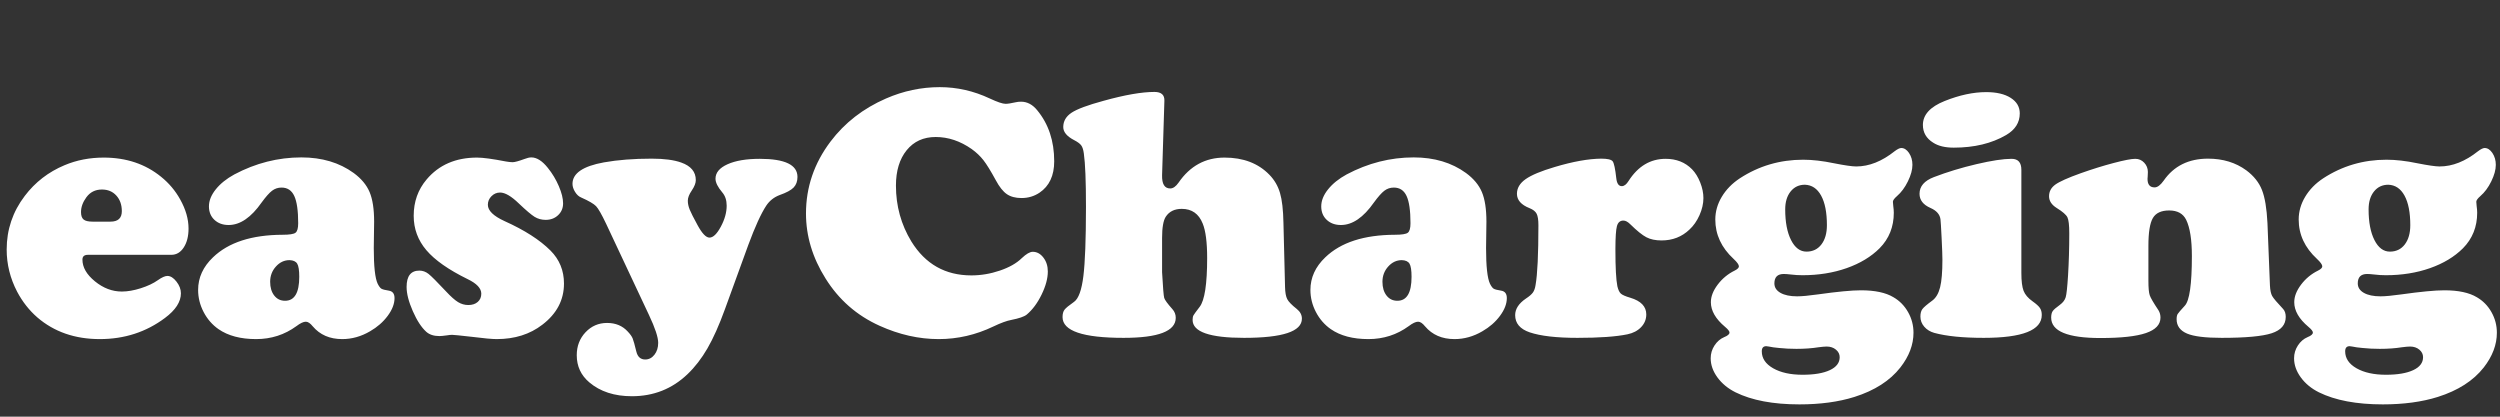 <?xml version="1.0" encoding="UTF-8"?>
<svg width="1032px" height="172px" viewBox="0 0 1032 172" version="1.1" xmlns="http://www.w3.org/2000/svg" xmlns:xlink="http://www.w3.org/1999/xlink">
    <rect x="0" y="0" width="1032" height="172" fill="#333333" stroke="none"/>
    <title>SVG icon</title>
    <g id="SVG-icon" stroke="none" stroke-width="1" fill="none" fill-rule="evenodd">
        <path d="M41.208,139.978 C51.364,139.978 60.324,137.072 68.087,131.262 C72.482,127.99 74.679,124.597 74.679,121.081 C74.679,119.421 74.069,117.81 72.848,116.247 C71.627,114.685 70.382,113.903 69.113,113.903 C68.136,113.903 66.818,114.489 65.158,115.661 C63.302,116.979 60.946,118.09 58.09,118.994 C55.233,119.897 52.633,120.349 50.29,120.349 C46.334,120.349 42.636,118.945 39.193,116.137 C35.751,113.33 34.03,110.339 34.03,107.165 C34.03,105.847 34.787,105.188 36.3,105.188 L36.3,105.188 L70.724,105.188 C72.824,105.188 74.533,104.174 75.851,102.148 C77.169,100.122 77.829,97.521 77.829,94.348 C77.829,90.441 76.681,86.438 74.386,82.336 C72.384,78.723 69.748,75.598 66.476,72.961 C59.982,67.688 52.096,65.051 42.819,65.051 C37.008,65.051 31.613,66.101 26.632,68.2 C19.992,70.983 14.523,75.207 10.226,80.871 C5.246,87.414 2.755,94.787 2.755,102.99 C2.755,109.094 4.196,114.904 7.077,120.422 C9.274,124.572 12.057,128.112 15.426,131.042 C22.36,136.999 30.954,139.978 41.208,139.978 Z M45.602,91.491 L38.205,91.491 C36.447,91.491 35.214,91.198 34.506,90.612 C33.798,90.026 33.444,89.001 33.444,87.536 C33.444,85.485 34.176,83.459 35.641,81.457 C37.204,79.309 39.352,78.234 42.086,78.234 C44.528,78.234 46.505,79.064 48.019,80.725 C49.533,82.385 50.29,84.533 50.29,87.17 C50.29,90.051 48.727,91.491 45.602,91.491 L45.602,91.491 Z M141.256,139.978 C145.26,139.978 149.093,138.903 152.755,136.755 C155.734,135.046 158.163,132.922 160.043,130.383 C161.923,127.844 162.863,125.402 162.863,123.059 C162.863,121.252 162.082,120.227 160.519,119.982 C158.957,119.738 157.931,119.47 157.443,119.177 C156.955,118.884 156.442,118.2 155.905,117.126 C154.831,114.88 154.293,109.973 154.293,102.404 L154.293,102.404 L154.44,91.491 C154.44,86.315 153.817,82.25 152.572,79.296 C151.327,76.342 149.142,73.718 146.017,71.423 C140.109,67.126 132.907,64.978 124.411,64.978 C114.792,64.978 105.563,67.321 96.725,72.009 C93.502,73.767 90.951,75.817 89.071,78.161 C87.191,80.505 86.251,82.849 86.251,85.192 C86.251,87.487 87.008,89.343 88.522,90.759 C90.036,92.175 91.989,92.883 94.381,92.883 C99.118,92.883 103.659,89.782 108.004,83.581 C109.713,81.237 111.142,79.626 112.289,78.747 C113.437,77.868 114.743,77.429 116.208,77.429 C118.649,77.429 120.407,78.588 121.481,80.908 C122.555,83.227 123.092,86.975 123.092,92.15 C123.092,94.201 122.726,95.507 121.994,96.069 C121.261,96.63 119.479,96.911 116.647,96.911 C103.903,96.96 94.333,100.061 87.936,106.213 C83.834,110.119 81.784,114.611 81.784,119.689 C81.784,122.863 82.541,125.903 84.054,128.808 C85.568,131.713 87.619,134.069 90.207,135.876 C94.162,138.61 99.337,139.978 105.734,139.978 C111.935,139.978 117.477,138.195 122.36,134.631 C123.971,133.41 125.265,132.8 126.242,132.8 C127.121,132.8 128.073,133.435 129.098,134.704 C132.077,138.22 136.129,139.978 141.256,139.978 Z M117.672,124.157 C115.817,124.157 114.328,123.437 113.205,121.997 C112.082,120.556 111.52,118.664 111.52,116.32 C111.52,113.879 112.313,111.779 113.9,110.021 C115.487,108.264 117.355,107.385 119.503,107.385 C121.066,107.434 122.128,107.922 122.689,108.85 C123.251,109.777 123.532,111.584 123.532,114.27 C123.532,120.861 121.579,124.157 117.672,124.157 Z M205.05,139.978 C212.472,139.978 218.747,138 223.874,134.045 C229.831,129.504 232.809,123.84 232.809,117.053 C232.809,111.682 230.954,107.141 227.243,103.43 C222.848,99.035 216.525,94.982 208.273,91.271 C203.683,89.172 201.388,86.926 201.388,84.533 C201.388,83.166 201.889,81.982 202.89,80.981 C203.891,79.98 205.075,79.479 206.442,79.479 C208.493,79.479 211.081,80.993 214.206,84.021 C217.184,86.853 219.345,88.684 220.688,89.514 C222.03,90.344 223.556,90.759 225.265,90.759 C227.316,90.759 229.025,90.112 230.392,88.818 C231.759,87.524 232.443,85.9 232.443,83.947 C232.443,81.945 231.857,79.577 230.685,76.843 C229.513,74.108 228,71.594 226.144,69.299 C223.849,66.418 221.579,64.978 219.333,64.978 C218.551,64.978 217.599,65.197 216.476,65.637 C214.083,66.516 212.472,66.955 211.642,66.955 C210.91,66.955 209.982,66.857 208.859,66.662 C203.341,65.588 199.362,65.051 196.92,65.051 C188.131,65.051 181.198,68.054 176.12,74.06 C172.555,78.259 170.773,83.264 170.773,89.074 C170.773,94.445 172.519,99.182 176.01,103.283 C179.501,107.385 185.177,111.364 193.039,115.222 C196.798,117.028 198.678,119.03 198.678,121.228 C198.678,122.644 198.19,123.779 197.213,124.633 C196.237,125.488 194.943,125.915 193.332,125.915 C191.818,125.915 190.402,125.512 189.083,124.707 C187.765,123.901 186.105,122.424 184.103,120.275 C180.441,116.369 178.036,113.964 176.889,113.061 C175.741,112.158 174.484,111.706 173.117,111.706 C169.601,111.706 167.843,113.952 167.843,118.444 C167.843,121.228 168.698,124.56 170.407,128.442 C172.116,132.324 173.971,135.168 175.973,136.975 C177.292,138.146 179.098,138.732 181.393,138.732 C182.028,138.732 183.053,138.635 184.469,138.439 C185.299,138.293 186.032,138.22 186.667,138.22 C187.252,138.22 189.914,138.488 194.65,139.025 C199.679,139.66 203.146,139.978 205.05,139.978 Z M260.861,163.562 C269.796,163.562 277.438,160.534 283.786,154.479 C286.862,151.55 289.608,147.998 292.025,143.823 C294.442,139.648 296.847,134.265 299.24,127.673 L299.24,127.673 L308.908,101.086 C311.691,93.566 314.157,88.171 316.305,84.899 C317.672,82.849 319.528,81.384 321.872,80.505 C324.655,79.528 326.571,78.491 327.621,77.392 C328.671,76.293 329.196,74.841 329.196,73.034 C329.196,68.054 324.02,65.563 313.668,65.563 C308.102,65.563 303.659,66.308 300.338,67.797 C297.018,69.287 295.358,71.276 295.358,73.767 C295.358,75.329 296.286,77.209 298.141,79.406 C299.362,80.822 299.972,82.653 299.972,84.899 C299.972,87.683 299.167,90.576 297.555,93.579 C295.944,96.582 294.381,98.083 292.868,98.083 C291.452,98.083 289.816,96.374 287.96,92.956 C286.3,89.929 285.214,87.78 284.701,86.511 C284.188,85.241 283.932,84.021 283.932,82.849 C283.932,81.628 284.469,80.236 285.543,78.674 C286.667,77.014 287.228,75.573 287.228,74.353 C287.228,70.935 285.226,68.518 281.222,67.102 C278.244,66.027 274.167,65.49 268.991,65.49 C261.618,65.49 255.05,66.003 249.289,67.028 C240.646,68.591 236.325,71.545 236.325,75.891 C236.325,76.965 236.679,78.076 237.387,79.223 C238.095,80.371 238.937,81.14 239.914,81.53 C243.087,82.946 245.138,84.143 246.066,85.119 C246.994,86.096 248.385,88.537 250.241,92.443 L250.241,92.443 L267.892,130.017 C270.431,135.388 271.701,139.221 271.701,141.516 C271.701,143.469 271.188,145.104 270.163,146.423 C269.137,147.741 267.868,148.4 266.354,148.4 C264.45,148.4 263.229,147.326 262.692,145.178 C262.008,142.346 261.496,140.515 261.154,139.685 C260.812,138.854 260.128,137.902 259.103,136.828 C256.955,134.484 254.123,133.312 250.607,133.312 C247.091,133.312 244.125,134.594 241.708,137.158 C239.291,139.721 238.083,142.883 238.083,146.643 C238.083,151.184 239.816,154.919 243.283,157.849 C247.775,161.657 253.634,163.562 260.861,163.562 Z M387.497,139.978 C395.309,139.978 402.829,138.244 410.055,134.777 C413.131,133.312 415.597,132.409 417.453,132.067 C420.675,131.433 422.799,130.7 423.825,129.87 C426.217,127.868 428.268,125.109 429.977,121.594 C431.686,118.078 432.541,114.904 432.541,112.072 C432.541,109.826 431.93,107.91 430.709,106.323 C429.489,104.736 428.024,103.942 426.315,103.942 C425.143,103.942 423.629,104.821 421.774,106.579 C419.625,108.679 416.61,110.388 412.729,111.706 C408.847,113.024 404.928,113.684 400.973,113.684 C390.231,113.684 381.979,109.021 376.217,99.694 C371.969,92.712 369.845,85.021 369.845,76.623 C369.845,70.52 371.322,65.649 374.276,62.011 C377.23,58.374 381.222,56.555 386.251,56.555 C391.427,56.555 396.383,58.215 401.12,61.535 C403.024,62.902 404.635,64.428 405.954,66.113 C407.272,67.797 408.981,70.568 411.081,74.426 C412.545,77.16 414.059,79.064 415.622,80.139 C417.184,81.213 419.21,81.75 421.701,81.75 C424.435,81.75 426.901,81.018 429.098,79.553 C433.151,76.818 435.177,72.497 435.177,66.589 C435.177,58.19 432.833,51.159 428.146,45.495 C426.242,43.151 424.02,41.979 421.481,41.979 C420.7,41.979 419.992,42.053 419.357,42.199 C417.404,42.639 415.988,42.858 415.109,42.858 C413.888,42.858 411.715,42.126 408.59,40.661 C401.95,37.536 395.065,35.974 387.936,35.974 C380.319,35.974 372.921,37.536 365.744,40.661 C356.32,44.763 348.678,50.695 342.819,58.459 C336.081,67.395 332.711,77.282 332.711,88.122 C332.711,97.448 335.397,106.384 340.768,114.929 C346.237,123.718 353.683,130.236 363.107,134.484 C371.212,138.146 379.342,139.978 387.497,139.978 Z M513.546,139.465 C529.464,139.465 537.423,136.828 537.423,131.555 C537.423,129.992 536.715,128.649 535.299,127.526 C533.249,125.915 531.942,124.572 531.381,123.498 C530.819,122.424 530.514,120.739 530.465,118.444 L530.465,118.444 L529.806,92.004 C529.708,86.633 529.232,82.507 528.378,79.626 C527.523,76.745 526.071,74.255 524.02,72.155 C519.43,67.419 513.253,65.051 505.49,65.051 C497.58,65.051 491.256,68.493 486.52,75.378 C485.397,76.989 484.25,77.795 483.078,77.795 C480.734,77.795 479.611,75.964 479.708,72.302 L479.708,72.302 L480.661,41.613 C480.758,39.172 479.391,37.951 476.559,37.951 C471.334,37.951 464.328,39.172 455.539,41.613 C449.044,43.371 444.65,45.007 442.355,46.521 C440.06,48.034 438.913,50.012 438.913,52.453 C438.913,54.504 440.426,56.311 443.454,57.873 C444.87,58.605 445.834,59.326 446.347,60.034 C446.859,60.742 447.213,61.853 447.409,63.366 C447.995,67.419 448.288,74.694 448.288,85.192 L448.287,85.932 C448.274,98.925 447.92,108.261 447.226,113.94 C446.518,119.726 445.236,123.278 443.38,124.597 C441.281,126.062 439.962,127.148 439.425,127.856 C438.888,128.564 438.62,129.577 438.62,130.896 C438.62,136.608 447.018,139.465 463.815,139.465 C478.17,139.465 485.348,136.706 485.348,131.188 C485.348,129.821 484.884,128.625 483.957,127.6 C481.955,125.354 480.832,123.815 480.587,122.985 C480.343,122.155 480.05,118.615 479.708,112.365 L479.708,112.365 L479.708,98.229 C479.708,93.933 480.221,91.003 481.247,89.44 C482.663,87.292 484.86,86.218 487.838,86.218 C491.989,86.218 494.87,88.244 496.481,92.297 C497.702,95.275 498.312,100.012 498.312,106.506 C498.312,117.248 497.287,123.962 495.236,126.647 C493.771,128.552 492.917,129.724 492.672,130.163 C492.428,130.603 492.306,131.237 492.306,132.067 C492.306,136.999 499.386,139.465 513.546,139.465 Z M600.412,139.978 C604.416,139.978 608.249,138.903 611.911,136.755 C614.889,135.046 617.318,132.922 619.198,130.383 C621.078,127.844 622.018,125.402 622.018,123.059 C622.018,121.252 621.237,120.227 619.674,119.982 C618.112,119.738 617.086,119.47 616.598,119.177 C616.11,118.884 615.597,118.2 615.06,117.126 C613.986,114.88 613.449,109.973 613.449,102.404 L613.449,102.404 L613.595,91.491 C613.595,86.315 612.973,82.25 611.728,79.296 C610.482,76.342 608.297,73.718 605.172,71.423 C599.264,67.126 592.062,64.978 583.566,64.978 C573.947,64.978 564.718,67.321 555.88,72.009 C552.658,73.767 550.106,75.817 548.227,78.161 C546.347,80.505 545.407,82.849 545.407,85.192 C545.407,87.487 546.164,89.343 547.677,90.759 C549.191,92.175 551.144,92.883 553.537,92.883 C558.273,92.883 562.814,89.782 567.16,83.581 C568.869,81.237 570.297,79.626 571.444,78.747 C572.592,77.868 573.898,77.429 575.363,77.429 C577.804,77.429 579.562,78.588 580.636,80.908 C581.71,83.227 582.248,86.975 582.248,92.15 C582.248,94.201 581.881,95.507 581.149,96.069 C580.417,96.63 578.634,96.911 575.802,96.911 C563.058,96.96 553.488,100.061 547.091,106.213 C542.99,110.119 540.939,114.611 540.939,119.689 C540.939,122.863 541.696,125.903 543.209,128.808 C544.723,131.713 546.774,134.069 549.362,135.876 C553.317,138.61 558.493,139.978 564.889,139.978 C571.09,139.978 576.632,138.195 581.515,134.631 C583.126,133.41 584.42,132.8 585.397,132.8 C586.276,132.8 587.228,133.435 588.253,134.704 C591.232,138.22 595.285,139.978 600.412,139.978 Z M576.828,124.157 C574.972,124.157 573.483,123.437 572.36,121.997 C571.237,120.556 570.675,118.664 570.675,116.32 C570.675,113.879 571.469,111.779 573.056,110.021 C574.643,108.264 576.51,107.385 578.659,107.385 C580.221,107.434 581.283,107.922 581.845,108.85 C582.406,109.777 582.687,111.584 582.687,114.27 C582.687,120.861 580.734,124.157 576.828,124.157 Z M651.168,139.465 C660.25,139.465 667.135,138.977 671.823,138 C674.167,137.512 676.046,136.523 677.462,135.034 C678.878,133.544 679.586,131.799 679.586,129.797 C679.586,126.525 677.389,124.23 672.995,122.912 C670.993,122.326 669.687,121.752 669.076,121.191 C668.466,120.629 667.99,119.616 667.648,118.151 C667.111,115.466 666.842,110.437 666.842,103.063 L666.843,102.592 C666.856,97.925 667.063,94.847 667.465,93.359 C667.88,91.821 668.771,91.052 670.138,91.052 C671.017,91.052 671.969,91.564 672.995,92.59 C675.729,95.275 677.938,97.058 679.623,97.937 C681.308,98.815 683.395,99.255 685.885,99.255 C690.426,99.255 694.259,97.766 697.384,94.787 C699.093,93.225 700.485,91.235 701.559,88.818 C702.633,86.401 703.17,84.045 703.17,81.75 C703.17,79.699 702.731,77.563 701.852,75.341 C700.973,73.12 699.85,71.301 698.483,69.885 C695.651,67.004 692.013,65.563 687.57,65.563 C681.271,65.563 676.168,68.615 672.262,74.719 C671.383,76.135 670.456,76.843 669.479,76.843 C668.209,76.843 667.453,75.769 667.208,73.62 C666.769,69.665 666.269,67.321 665.707,66.589 C665.146,65.856 663.571,65.49 660.983,65.49 C655.709,65.539 649.313,66.687 641.793,68.933 C636.178,70.593 632.174,72.265 629.782,73.95 C627.389,75.634 626.193,77.648 626.193,79.992 C626.193,82.58 627.926,84.558 631.393,85.925 C632.858,86.511 633.834,87.28 634.323,88.232 C634.811,89.184 635.055,90.759 635.055,92.956 C635.055,104.968 634.665,113.195 633.883,117.639 C633.688,118.957 633.322,119.995 632.785,120.751 C632.248,121.508 631.271,122.351 629.855,123.278 C626.925,125.28 625.46,127.551 625.46,130.09 C625.46,133.459 627.462,135.827 631.466,137.194 C635.958,138.708 642.526,139.465 651.168,139.465 Z M742.794,166.931 C751.388,166.931 758.957,165.905 765.5,163.854 C773.849,161.218 780.172,157.165 784.469,151.696 C788.083,147.058 789.889,142.272 789.889,137.341 C789.889,134.313 789.145,131.481 787.655,128.845 C786.166,126.208 784.152,124.157 781.613,122.692 C778.439,120.788 773.971,119.836 768.209,119.836 C764.401,119.836 758.493,120.397 750.485,121.521 C746.676,122.058 743.795,122.326 741.842,122.326 C738.961,122.326 736.679,121.85 734.994,120.898 C733.31,119.946 732.467,118.64 732.467,116.979 C732.467,114.392 733.761,113.098 736.349,113.098 C737.033,113.098 738.009,113.171 739.279,113.317 C740.841,113.513 742.428,113.61 744.04,113.61 C750.68,113.61 756.771,112.634 762.313,110.681 C767.855,108.728 772.384,105.993 775.9,102.478 C779.806,98.522 781.759,93.64 781.759,87.829 C781.759,86.999 781.686,86.071 781.54,85.046 C781.442,84.021 781.393,83.435 781.393,83.288 C781.393,82.702 781.955,81.921 783.078,80.944 C784.835,79.431 786.337,77.404 787.582,74.865 C788.827,72.326 789.45,70.056 789.45,68.054 C789.45,66.198 788.986,64.575 788.058,63.183 C787.13,61.792 786.056,61.096 784.835,61.096 C784.201,61.096 783.297,61.535 782.125,62.414 C776.852,66.613 771.554,68.713 766.232,68.713 C764.572,68.713 761.52,68.273 757.077,67.395 C752.389,66.418 748.141,65.93 744.333,65.93 C734.762,65.93 726.046,68.493 718.185,73.62 C715.011,75.72 712.533,78.259 710.751,81.237 C708.969,84.216 708.078,87.341 708.078,90.612 C708.078,96.813 710.592,102.233 715.622,106.872 C717.086,108.239 717.819,109.265 717.819,109.948 C717.819,110.534 717.233,111.12 716.061,111.706 C713.278,113.073 710.946,115.002 709.066,117.492 C707.187,119.982 706.247,122.399 706.247,124.743 C706.247,128.259 708.2,131.652 712.106,134.924 C713.327,135.949 713.937,136.73 713.937,137.268 C713.937,137.951 713.205,138.586 711.74,139.172 C710.128,139.855 708.798,141.003 707.748,142.614 C706.698,144.226 706.173,145.983 706.173,147.888 C706.173,150.622 707.101,153.259 708.957,155.798 C710.812,158.337 713.302,160.388 716.427,161.95 C723.166,165.271 731.955,166.931 742.794,166.931 Z M745.724,103.869 C743.087,103.869 740.963,102.282 739.352,99.108 C737.741,95.935 736.935,91.711 736.935,86.438 C736.935,83.361 737.68,80.896 739.169,79.04 C740.658,77.185 742.624,76.257 745.065,76.257 C747.946,76.354 750.18,77.856 751.767,80.761 C753.354,83.667 754.147,87.731 754.147,92.956 C754.147,96.276 753.39,98.925 751.876,100.903 C750.363,102.88 748.312,103.869 745.724,103.869 Z M744.113,154.699 C739.132,154.699 735.08,153.808 731.955,152.026 C728.83,150.244 727.267,147.912 727.267,145.031 C727.267,143.615 727.877,142.907 729.098,142.907 C729.342,142.907 729.708,142.956 730.197,143.054 C731.271,143.298 732.663,143.493 734.372,143.64 C736.667,143.884 739.059,144.006 741.549,144.006 C744.918,144.006 747.97,143.786 750.705,143.347 C752.169,143.151 753.292,143.054 754.074,143.054 C755.587,143.054 756.857,143.481 757.882,144.335 C758.908,145.19 759.42,146.228 759.42,147.448 C759.42,149.743 758.065,151.525 755.355,152.795 C752.646,154.064 748.898,154.699 744.113,154.699 Z M806.515,60.949 C814.962,60.949 822.165,59.216 828.122,55.749 C831.881,53.552 833.761,50.573 833.761,46.813 C833.761,44.128 832.516,41.992 830.026,40.405 C827.536,38.818 824.167,38.024 819.918,38.024 C814.596,38.024 808.883,39.245 802.78,41.687 C796.774,44.079 793.771,47.375 793.771,51.574 C793.771,54.699 795.187,57.141 798.019,58.898 C800.119,60.266 802.951,60.949 806.515,60.949 Z M818.893,139.465 C834.86,139.465 842.843,136.315 842.843,130.017 C842.843,128.845 842.587,127.88 842.074,127.124 C841.562,126.367 840.548,125.451 839.035,124.377 C837.179,123.059 835.946,121.618 835.336,120.056 C834.726,118.493 834.42,116.027 834.42,112.658 L834.42,112.658 L834.42,70.104 C834.42,67.077 833.078,65.563 830.392,65.563 C826.974,65.563 822.14,66.296 815.89,67.761 C809.64,69.226 803.781,71.008 798.312,73.107 C794.357,74.621 792.379,76.916 792.379,79.992 C792.379,82.58 793.893,84.533 796.92,85.852 C799.362,86.926 800.729,88.464 801.022,90.466 C801.12,91.198 801.278,93.774 801.498,98.193 C801.718,102.612 801.828,105.627 801.828,107.238 C801.828,112.268 801.51,116.052 800.875,118.591 C800.241,121.13 799.167,122.961 797.653,124.084 C795.456,125.695 794.088,126.867 793.551,127.6 C793.014,128.332 792.746,129.357 792.746,130.676 C792.746,132.238 793.271,133.63 794.32,134.851 C795.37,136.071 796.75,136.926 798.458,137.414 C803.488,138.781 810.299,139.465 818.893,139.465 Z M867.086,139.538 C875.583,139.538 881.833,138.854 885.836,137.487 C889.84,136.12 891.842,133.996 891.842,131.115 C891.842,129.992 891.574,128.991 891.037,128.112 C888.986,125.036 887.777,122.961 887.411,121.887 C887.045,120.812 886.862,118.835 886.862,115.954 L886.862,115.954 L886.862,101.452 C886.862,95.935 887.472,92.126 888.693,90.026 C889.914,87.927 892.16,86.877 895.431,86.877 C898.849,86.877 901.193,88.171 902.462,90.759 C904.025,93.981 904.806,98.962 904.806,105.7 C904.806,117.321 903.83,124.157 901.876,126.208 C900.216,128.015 899.24,129.15 898.947,129.614 C898.654,130.078 898.507,130.798 898.507,131.774 C898.507,134.509 899.948,136.486 902.829,137.707 C905.612,138.879 910.373,139.465 917.111,139.465 C927.023,139.465 933.908,138.83 937.765,137.561 C941.623,136.291 943.551,134.045 943.551,130.822 C943.551,129.406 943.185,128.308 942.453,127.526 C939.962,124.89 938.461,123.107 937.948,122.18 C937.436,121.252 937.13,119.812 937.033,117.858 L937.033,117.858 L936.007,92.077 C935.714,86.071 934.958,81.518 933.737,78.417 C932.516,75.317 930.368,72.619 927.292,70.324 C922.897,67.102 917.624,65.49 911.471,65.49 C903.463,65.49 897.36,68.518 893.161,74.572 C891.842,76.428 890.597,77.355 889.425,77.355 C887.472,77.355 886.496,76.184 886.496,73.84 C886.496,73.547 886.52,73.205 886.569,72.814 C886.618,71.74 886.642,71.13 886.642,70.983 C886.642,69.519 886.142,68.249 885.141,67.175 C884.14,66.101 882.907,65.563 881.442,65.563 C879.831,65.563 876.852,66.137 872.506,67.285 C868.161,68.432 863.644,69.836 858.957,71.496 C853.634,73.4 850.119,74.975 848.41,76.22 C846.701,77.465 845.846,79.064 845.846,81.018 C845.846,82.922 846.896,84.533 848.996,85.852 C851.437,87.365 852.914,88.647 853.427,89.697 C853.939,90.747 854.196,92.956 854.196,96.325 C854.196,102.429 854.025,108.264 853.683,113.83 C853.39,118.518 853.073,121.459 852.731,122.656 C852.389,123.852 851.583,124.914 850.314,125.842 C848.751,126.965 847.763,127.832 847.348,128.442 C846.933,129.052 846.725,129.943 846.725,131.115 C846.725,136.73 853.512,139.538 867.086,139.538 Z M983.615,166.931 C992.208,166.931 999.777,165.905 1006.32,163.854 C1014.669,161.218 1020.993,157.165 1025.29,151.696 C1028.903,147.058 1030.709,142.272 1030.709,137.341 C1030.709,134.313 1029.965,131.481 1028.476,128.845 C1026.986,126.208 1024.972,124.157 1022.433,122.692 C1019.259,120.788 1014.792,119.836 1009.03,119.836 C1005.221,119.836 999.313,120.397 991.305,121.521 C987.497,122.058 984.616,122.326 982.663,122.326 C979.782,122.326 977.499,121.85 975.814,120.898 C974.13,119.946 973.288,118.64 973.288,116.979 C973.288,114.392 974.582,113.098 977.169,113.098 C977.853,113.098 978.83,113.171 980.099,113.317 C981.662,113.513 983.249,113.61 984.86,113.61 C991.5,113.61 997.592,112.634 1003.134,110.681 C1008.676,108.728 1013.205,105.993 1016.72,102.478 C1020.626,98.522 1022.58,93.64 1022.58,87.829 C1022.58,86.999 1022.506,86.071 1022.36,85.046 C1022.262,84.021 1022.213,83.435 1022.213,83.288 C1022.213,82.702 1022.775,81.921 1023.898,80.944 C1025.656,79.431 1027.157,77.404 1028.402,74.865 C1029.647,72.326 1030.27,70.056 1030.27,68.054 C1030.27,66.198 1029.806,64.575 1028.878,63.183 C1027.951,61.792 1026.876,61.096 1025.656,61.096 C1025.021,61.096 1024.118,61.535 1022.946,62.414 C1017.672,66.613 1012.375,68.713 1007.052,68.713 C1005.392,68.713 1002.34,68.273 997.897,67.395 C993.209,66.418 988.961,65.93 985.153,65.93 C975.583,65.93 966.867,68.493 959.005,73.62 C955.832,75.72 953.354,78.259 951.571,81.237 C949.789,84.216 948.898,87.341 948.898,90.612 C948.898,96.813 951.413,102.233 956.442,106.872 C957.907,108.239 958.639,109.265 958.639,109.948 C958.639,110.534 958.053,111.12 956.881,111.706 C954.098,113.073 951.767,115.002 949.887,117.492 C948.007,119.982 947.067,122.399 947.067,124.743 C947.067,128.259 949.02,131.652 952.926,134.924 C954.147,135.949 954.757,136.73 954.757,137.268 C954.757,137.951 954.025,138.586 952.56,139.172 C950.949,139.855 949.618,141.003 948.568,142.614 C947.519,144.226 946.994,145.983 946.994,147.888 C946.994,150.622 947.921,153.259 949.777,155.798 C951.632,158.337 954.123,160.388 957.248,161.95 C963.986,165.271 972.775,166.931 983.615,166.931 Z M986.544,103.869 C983.908,103.869 981.784,102.282 980.172,99.108 C978.561,95.935 977.755,91.711 977.755,86.438 C977.755,83.361 978.5,80.896 979.989,79.04 C981.479,77.185 983.444,76.257 985.885,76.257 C988.766,76.354 991,77.856 992.587,80.761 C994.174,83.667 994.967,87.731 994.967,92.956 C994.967,96.276 994.21,98.925 992.697,100.903 C991.183,102.88 989.132,103.869 986.544,103.869 Z M984.933,154.699 C979.953,154.699 975.9,153.808 972.775,152.026 C969.65,150.244 968.087,147.912 968.087,145.031 C968.087,143.615 968.698,142.907 969.918,142.907 C970.163,142.907 970.529,142.956 971.017,143.054 C972.091,143.298 973.483,143.493 975.192,143.64 C977.487,143.884 979.879,144.006 982.37,144.006 C985.739,144.006 988.791,143.786 991.525,143.347 C992.99,143.151 994.113,143.054 994.894,143.054 C996.408,143.054 997.677,143.481 998.703,144.335 C999.728,145.19 1000.241,146.228 1000.241,147.448 C1000.241,149.743 998.886,151.525 996.176,152.795 C993.466,154.064 989.718,154.699 984.933,154.699 Z" id="easyCharging" fill="#FFFFFF" fill-rule="nonzero"></path>
    </g>
</svg>